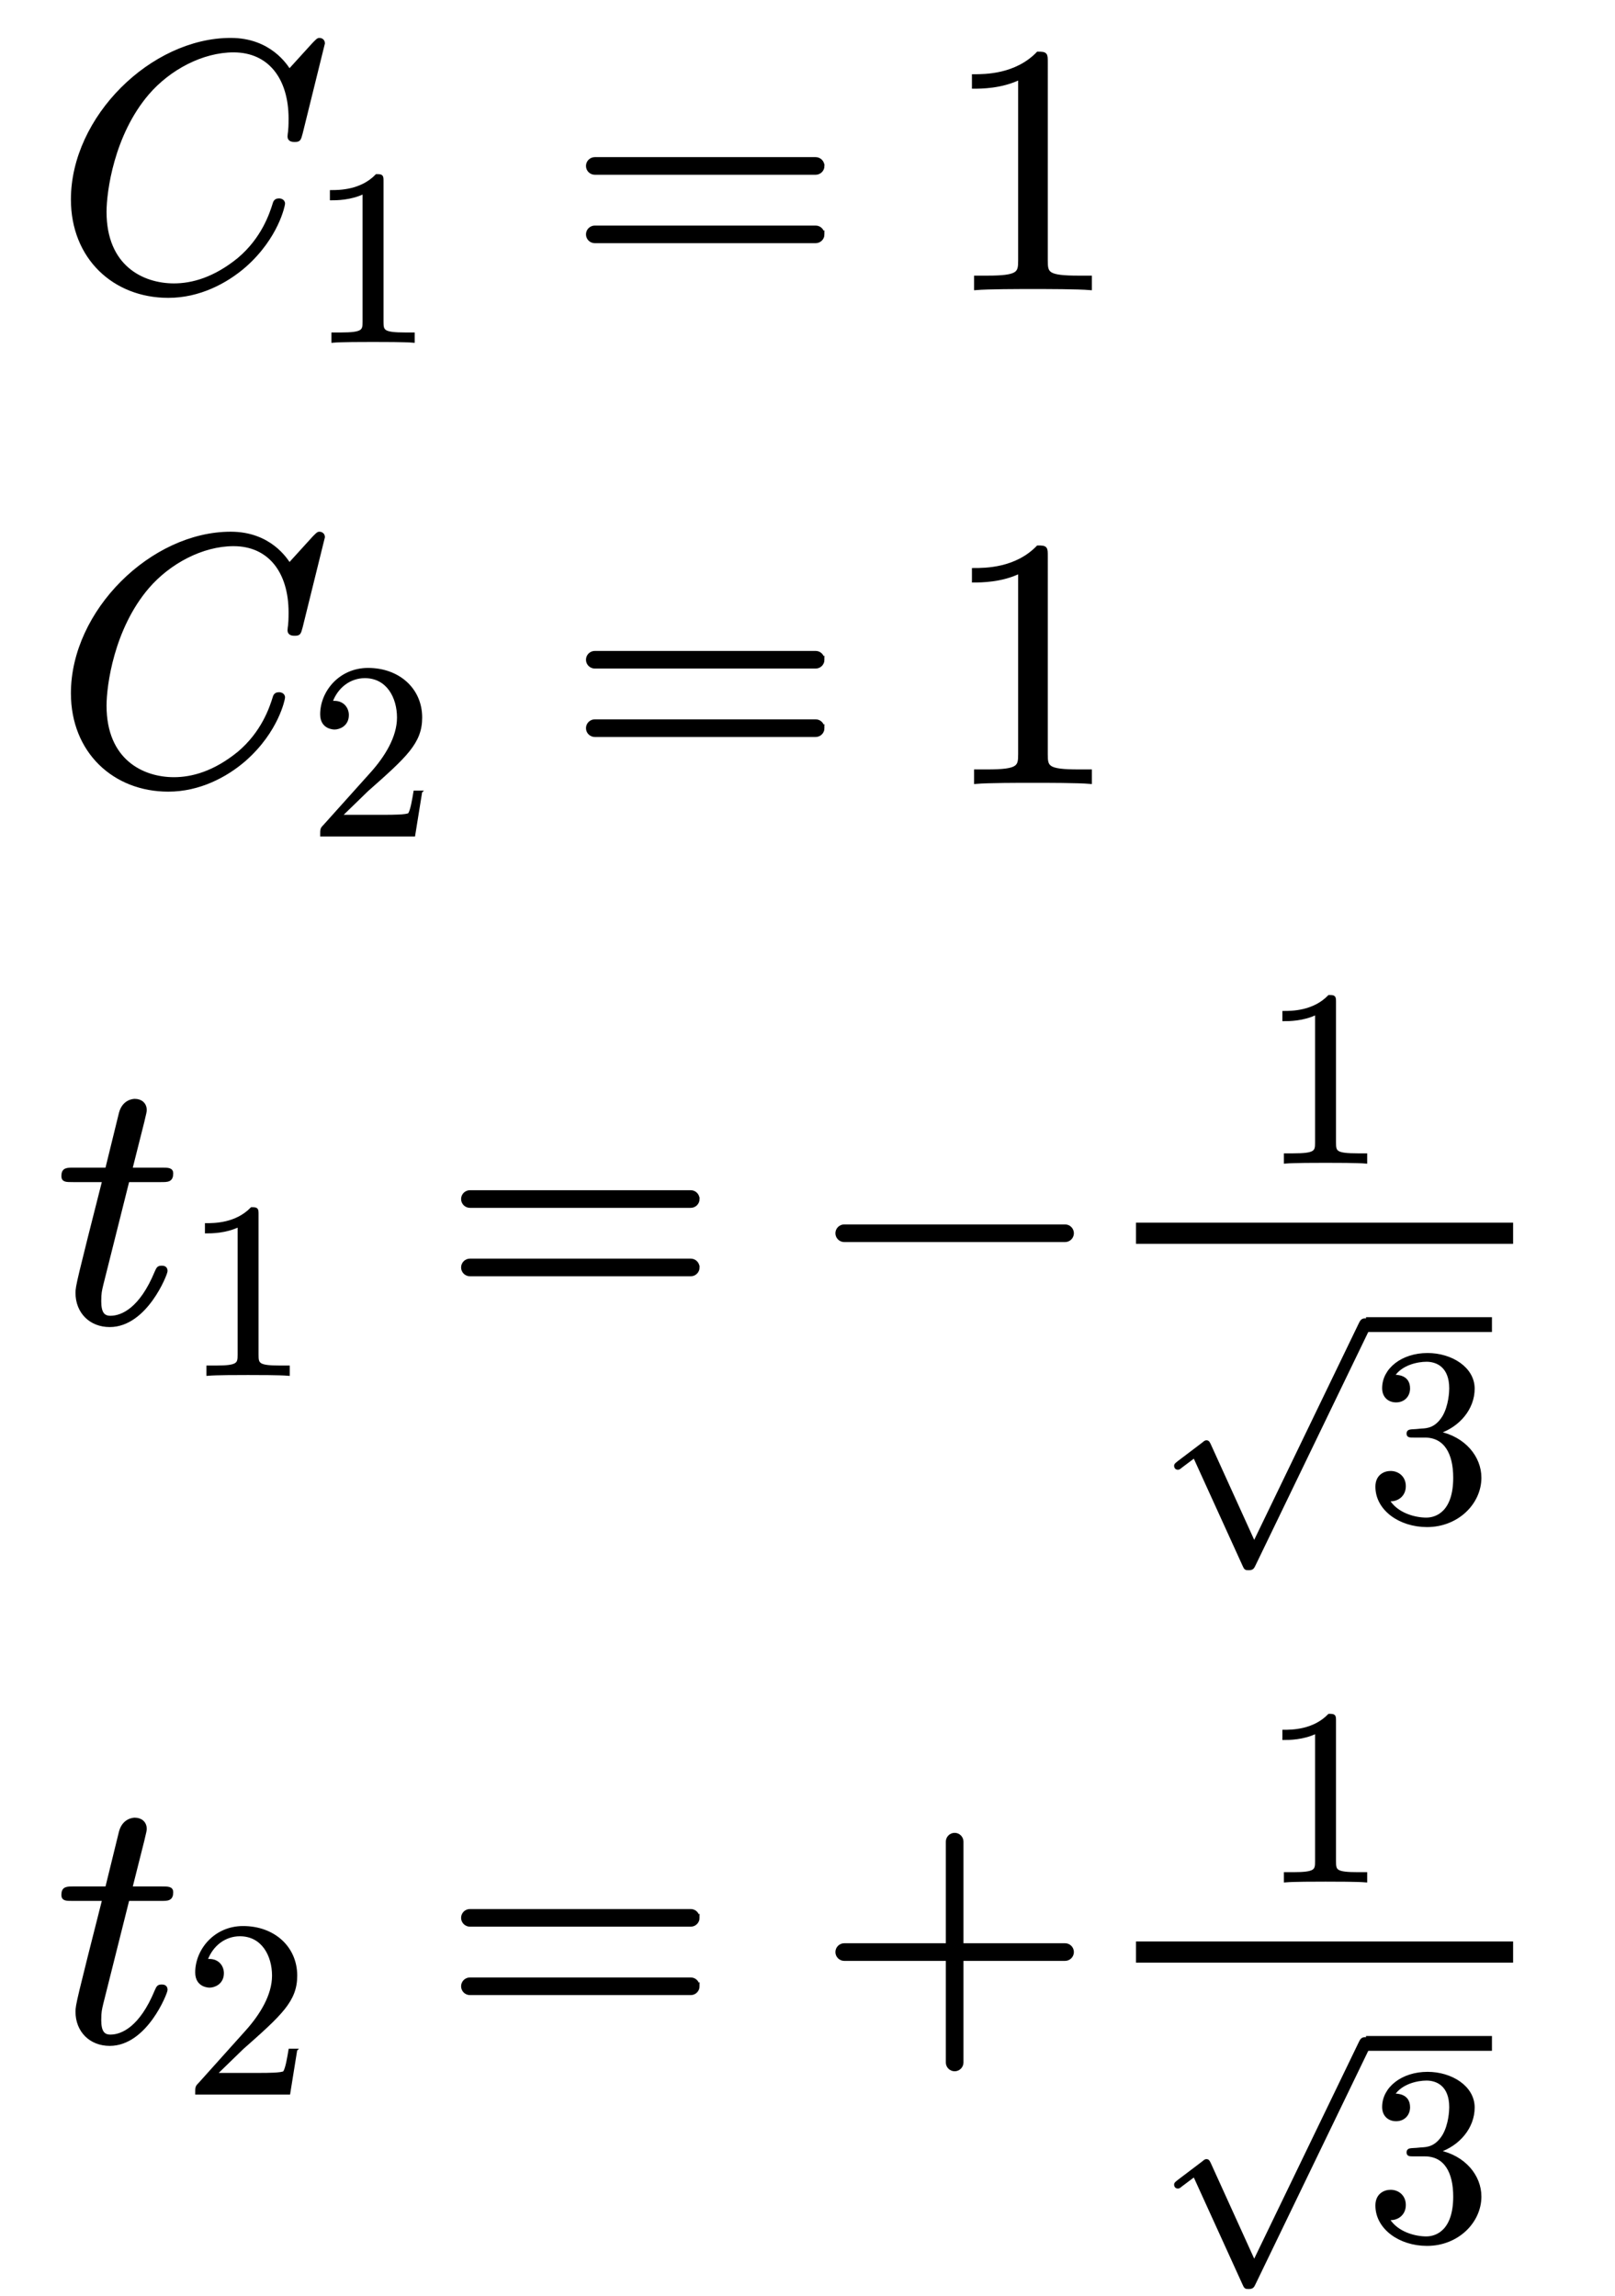 <svg xmlns:xlink="http://www.w3.org/1999/xlink" width="10.667ex" height="15.167ex" style="vertical-align:-7ex;margin-bottom:1px;margin-top:1px" viewBox="0 -3501.8 4577.8 6503.6" xmlns="http://www.w3.org/2000/svg"><defs><path stroke-width="10" id="a" d="M760 695l-63-255c-5-18-5-20-18-20-4 0-15 0-15 10s3 11 3 51c0 116-59 193-161 193-89 0-183-50-244-121-100-117-121-279-121-336C141 61 247 9 337 9c52 0 115 17 184 73 69 58 92 129 101 158 2 8 7 10 13 10 0 0 12 0 12-10 0-3-17-94-110-176-53-46-129-86-216-86C168-22 50 87 50 252c0 232 225 453 448 453 111 0 157-75 166-89l70 77c11 11 12 12 15 12 9 0 11-7 11-10z"/><path stroke-width="10" id="b" d="M419 0c-35 3-122 3-162 3S130 3 95 0v31h32c90 0 93 12 93 48v518c-52-26-111-26-131-26v31c32 0 120 0 182 64 23 0 23-2 23-26V79c0-37 3-48 93-48h32V0z"/><path stroke-width="10" id="c" d="M722 347c0-11-9-20-20-20H76c-11 0-20 9-20 20s9 20 20 20h626c11 0 20-9 20-20zm0-194c0-11-9-20-20-20H76c-11 0-20 9-20 20s9 20 20 20h626c11 0 20-9 20-20z"/><path stroke-width="10" id="d" d="M449 174L421 0H50c0 24 0 26 11 37l192 214c55 62 105 141 105 221 0 82-43 163-134 163-58 0-112-37-135-102 3 1 5 1 13 1 35 0 53-26 53-52 0-41-35-53-52-53-3 0-53 0-53 56 0 89 74 181 187 181 122 0 212-80 212-194 0-100-60-154-216-292L127 77h180c22 0 88 0 95 8 10 15 17 59 22 89h25z"/><path stroke-width="10" id="e" d="M330 420c0-20-10-20-30-20h-94l-74-295c-4-17-6-24-6-48 0-33 10-46 31-46 34 0 87 24 130 128 5 11 6 14 15 14 4 0 12 0 12-10 0-8-57-154-159-154-54 0-92 38-92 92 0 18 4 35 76 319H51c-20 0-28 0-28 12 0 19 10 19 30 19h94l39 159c9 35 37 36 40 36 17 0 29-10 29-27 0-6-5-26-41-168h88c18 0 28 0 28-11z"/><path stroke-width="10" id="f" d="M722 250c0-11-9-20-20-20H76c-11 0-20 9-20 20s9 20 20 20h626c11 0 20-9 20-20z"/><path stroke-width="10" id="h" d="M457 171c0-102-91-193-213-193C135-22 42 44 42 135c0 44 32 58 56 58 29 0 56-20 56-56 0-38-31-60-66-55C123 23 198 6 241 6c44 0 113 29 113 165 0 98-37 166-119 166h-44c-17 0-24 0-24 11 0 10 7 11 15 12 7 0 31 2 39 3 25 1 59 4 89 52 26 44 28 102 28 114 0 90-55 112-96 112-36 0-102-13-133-62 15 0 62 0 62-50 0-29-20-51-51-51-29 0-51 19-51 52 0 76 76 136 177 136 96 0 184-56 184-138 0-79-58-149-140-176 104-21 167-99 167-181z"/><path stroke-width="10" id="g" d="M853 20c0-5-1-6-6-17L391-941c-7-15-9-19-25-19-11 0-13 1-19 15L149-510l-52-39c-9-8-11-8-14-8-6 0-10 4-10 11 0 4 1 5 12 14l99 75c9 8 11 8 14 8 7 0 9-6 13-14l178-392L812 21c6 12 9 19 21 19s20-9 20-20z"/><path stroke-width="10" id="i" d="M722 250c0-11-9-20-20-20H409V-63c0-11-9-20-20-20s-20 9-20 20v293H76c-11 0-20 9-20 20s9 20 20 20h293v293c0 11 9 20 20 20s20-9 20-20V270h293c11 0 20-9 20-20z"/></defs><g stroke="currentColor" fill="currentColor" stroke-width="0"><g transform="matrix(1 0 0 -1 156 -2687)"><use xlink:href="#a"/><use transform="scale(.707)" xlink:href="#b" x="1018" y="-213"/><use xlink:href="#c" x="1454"/><use xlink:href="#b" x="2515"/></g><g transform="matrix(1 0 0 -1 156 -1287)"><use xlink:href="#a"/><use transform="scale(.707)" xlink:href="#d" x="1018" y="-213"/><use xlink:href="#c" x="1454"/><use xlink:href="#b" x="2515"/></g><g transform="matrix(1 0 0 -1 156 242)"><use xlink:href="#e"/><use transform="scale(.707)" xlink:href="#b" x="517" y="-213"/><use xlink:href="#c" x="1100"/><use xlink:href="#f" x="2161"/><g transform="translate(3064)"><path stroke="none" d="M0 220h1069v60H0z"/><use transform="scale(.707)" xlink:href="#b" x="503" y="638"/><g transform="translate(60 -564)"><use transform="scale(.707)" xlink:href="#g" y="765"/><path stroke="none" d="M592 534h357v42H592z"/><use transform="scale(.707)" xlink:href="#h" x="838"/></g></g></g><g transform="matrix(1 0 0 -1 156 2280)"><use xlink:href="#e"/><use transform="scale(.707)" xlink:href="#d" x="517" y="-213"/><use xlink:href="#c" x="1100"/><use xlink:href="#i" x="2161"/><g transform="translate(3064)"><path stroke="none" d="M0 220h1069v60H0z"/><use transform="scale(.707)" xlink:href="#b" x="503" y="638"/><g transform="translate(60 -564)"><use transform="scale(.707)" xlink:href="#g" y="765"/><path stroke="none" d="M592 534h357v42H592z"/><use transform="scale(.707)" xlink:href="#h" x="838"/></g></g></g></g></svg>